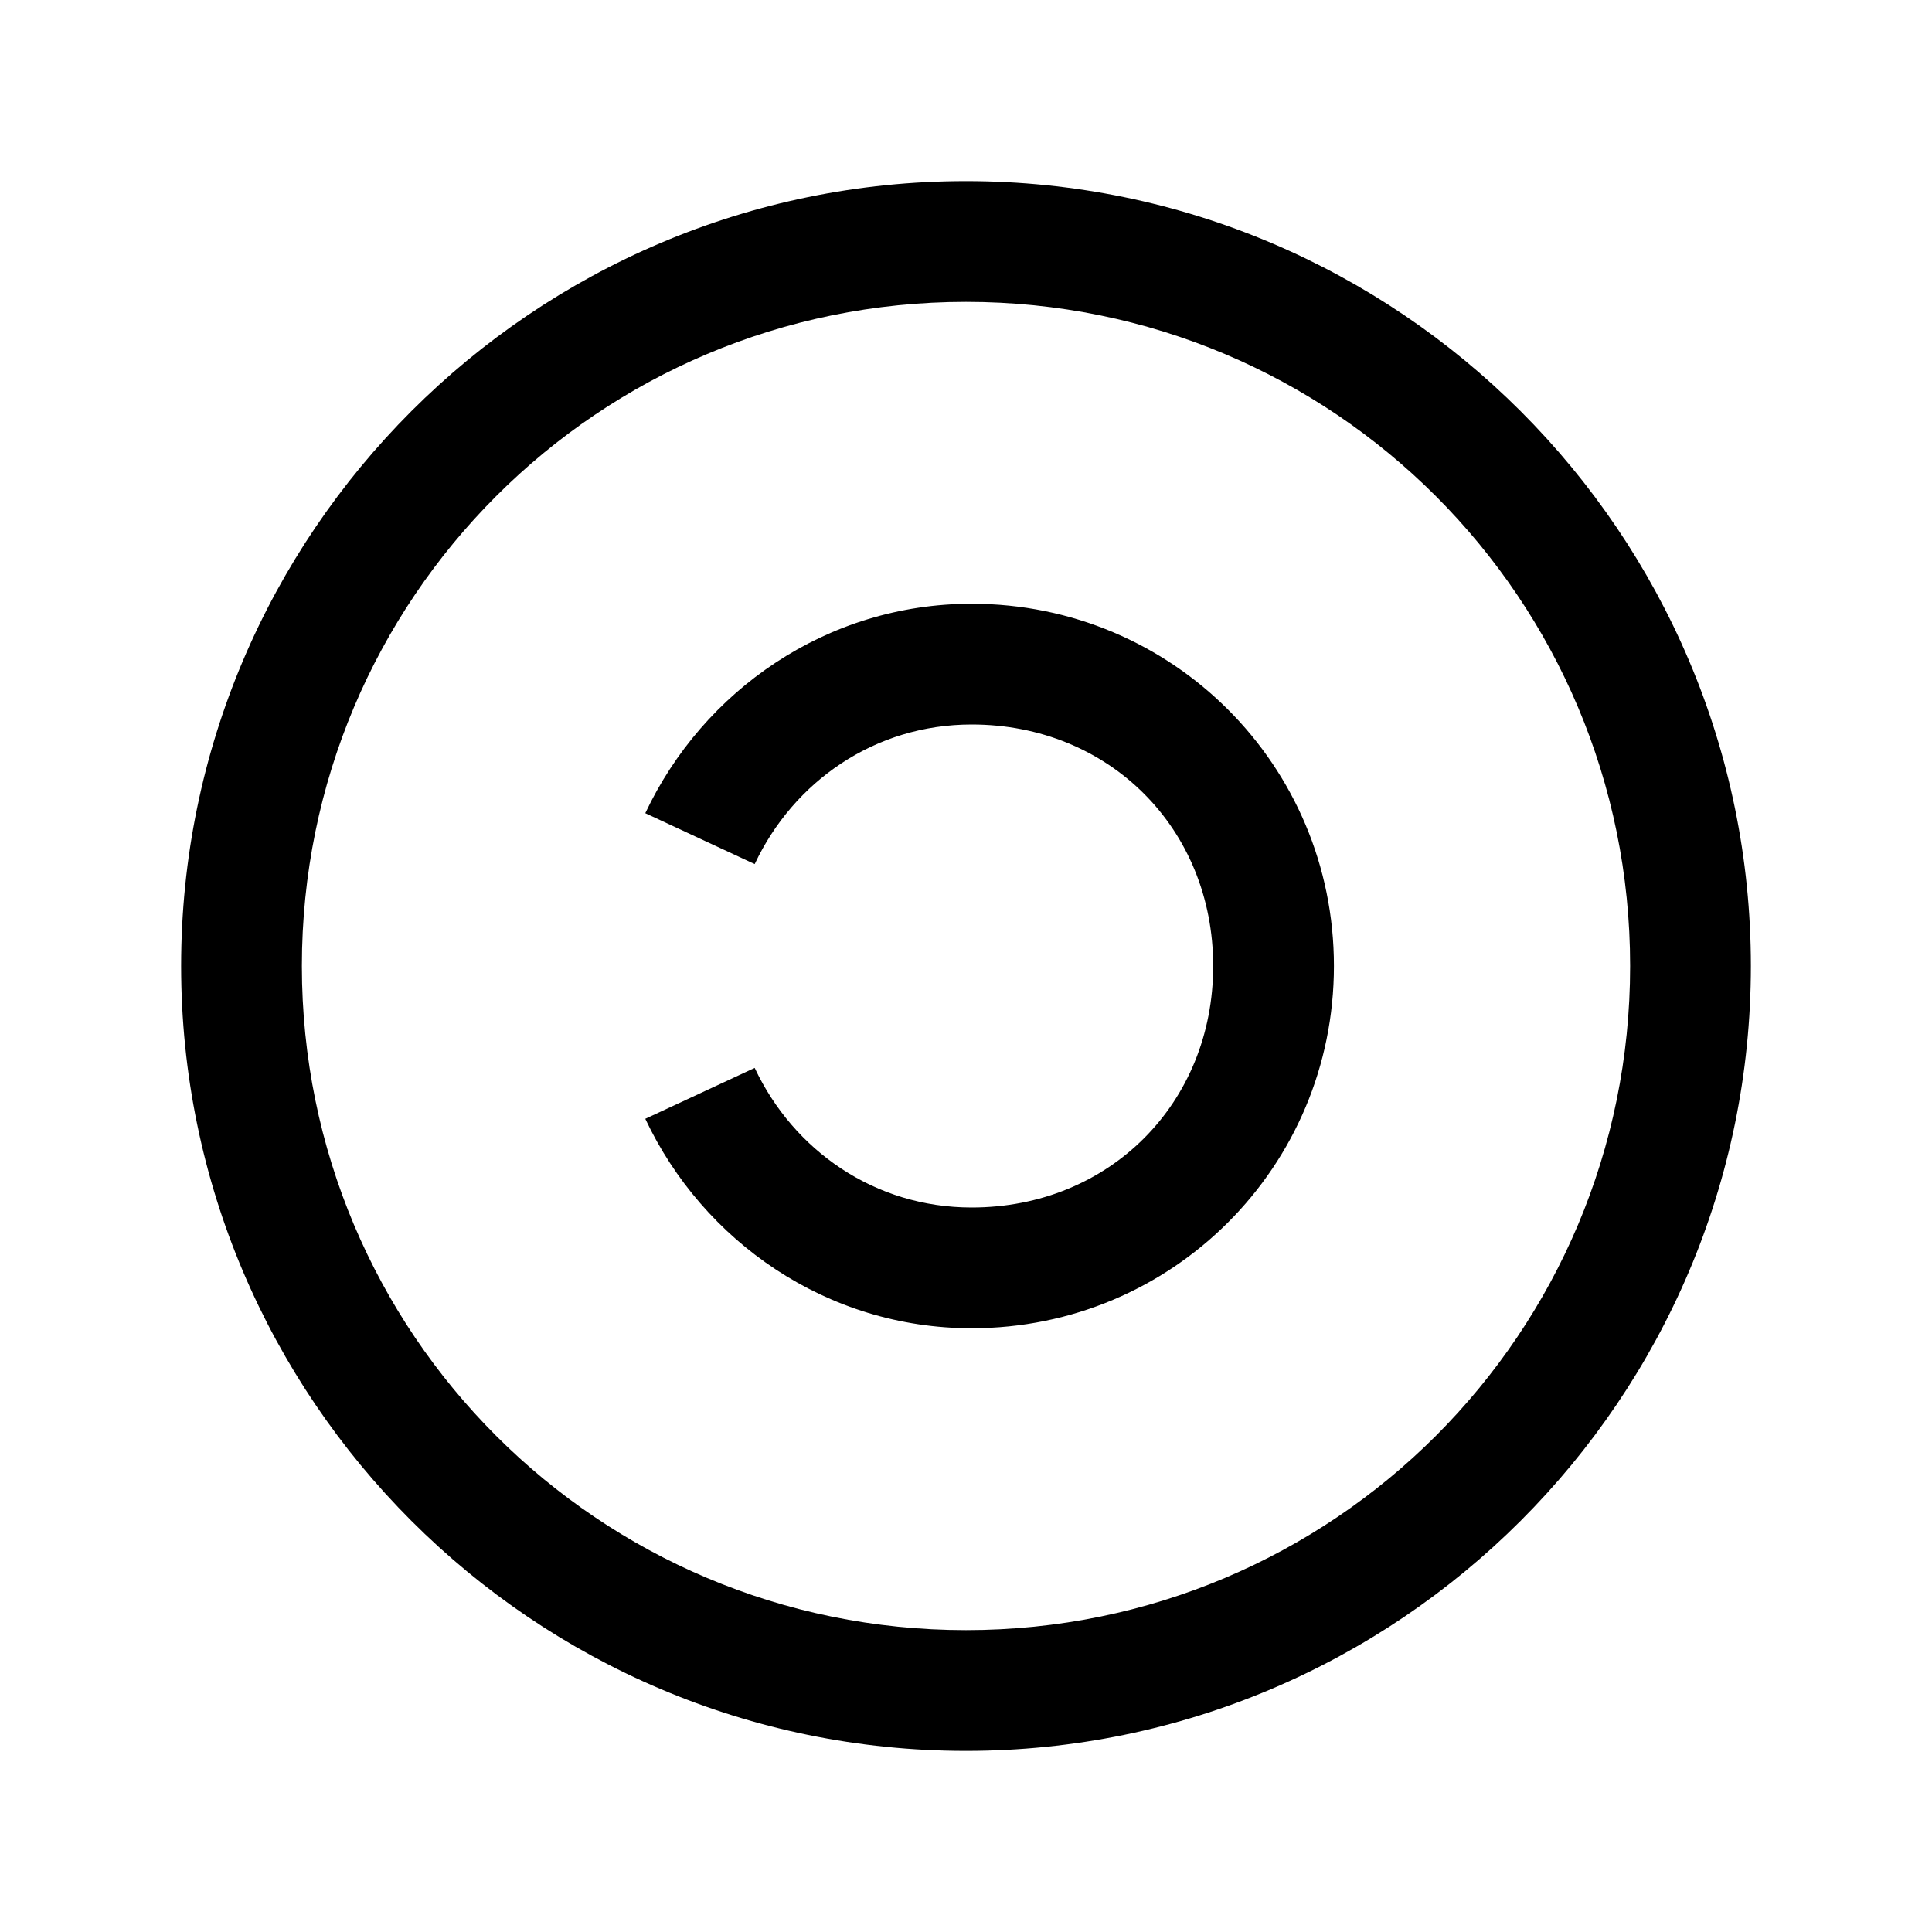 <?xml version="1.0" encoding="UTF-8"?>
<svg xmlns="http://www.w3.org/2000/svg" xmlns:xlink="http://www.w3.org/1999/xlink" viewBox="0 0 32 32" version="1.1">
<g>
<path d="M 16 3 C 8.832 3 3 8.832 3 16 C 3 23.168 8.832 29 16 29 C 23.168 29 29 23.168 29 16 C 29 8.832 23.168 3 16 3 Z M 16 5 C 22.086 5 27 9.914 27 16 C 27 22.086 22.086 27 16 27 C 9.914 27 5 22.086 5 16 C 5 9.914 9.914 5 16 5 Z M 16.094 10 C 13.695 10 11.645 11.438 10.688 13.469 L 12.5 14.312 C 13.145 12.941 14.492 12 16.094 12 C 18.371 12 20.094 13.723 20.094 16 C 20.094 18.277 18.371 20 16.094 20 C 14.492 20 13.145 19.059 12.5 17.688 L 10.688 18.531 C 11.645 20.562 13.695 22 16.094 22 C 19.418 22 22.094 19.324 22.094 16 C 22.094 12.676 19.418 10 16.094 10 Z "></path>
</g>
</svg>
